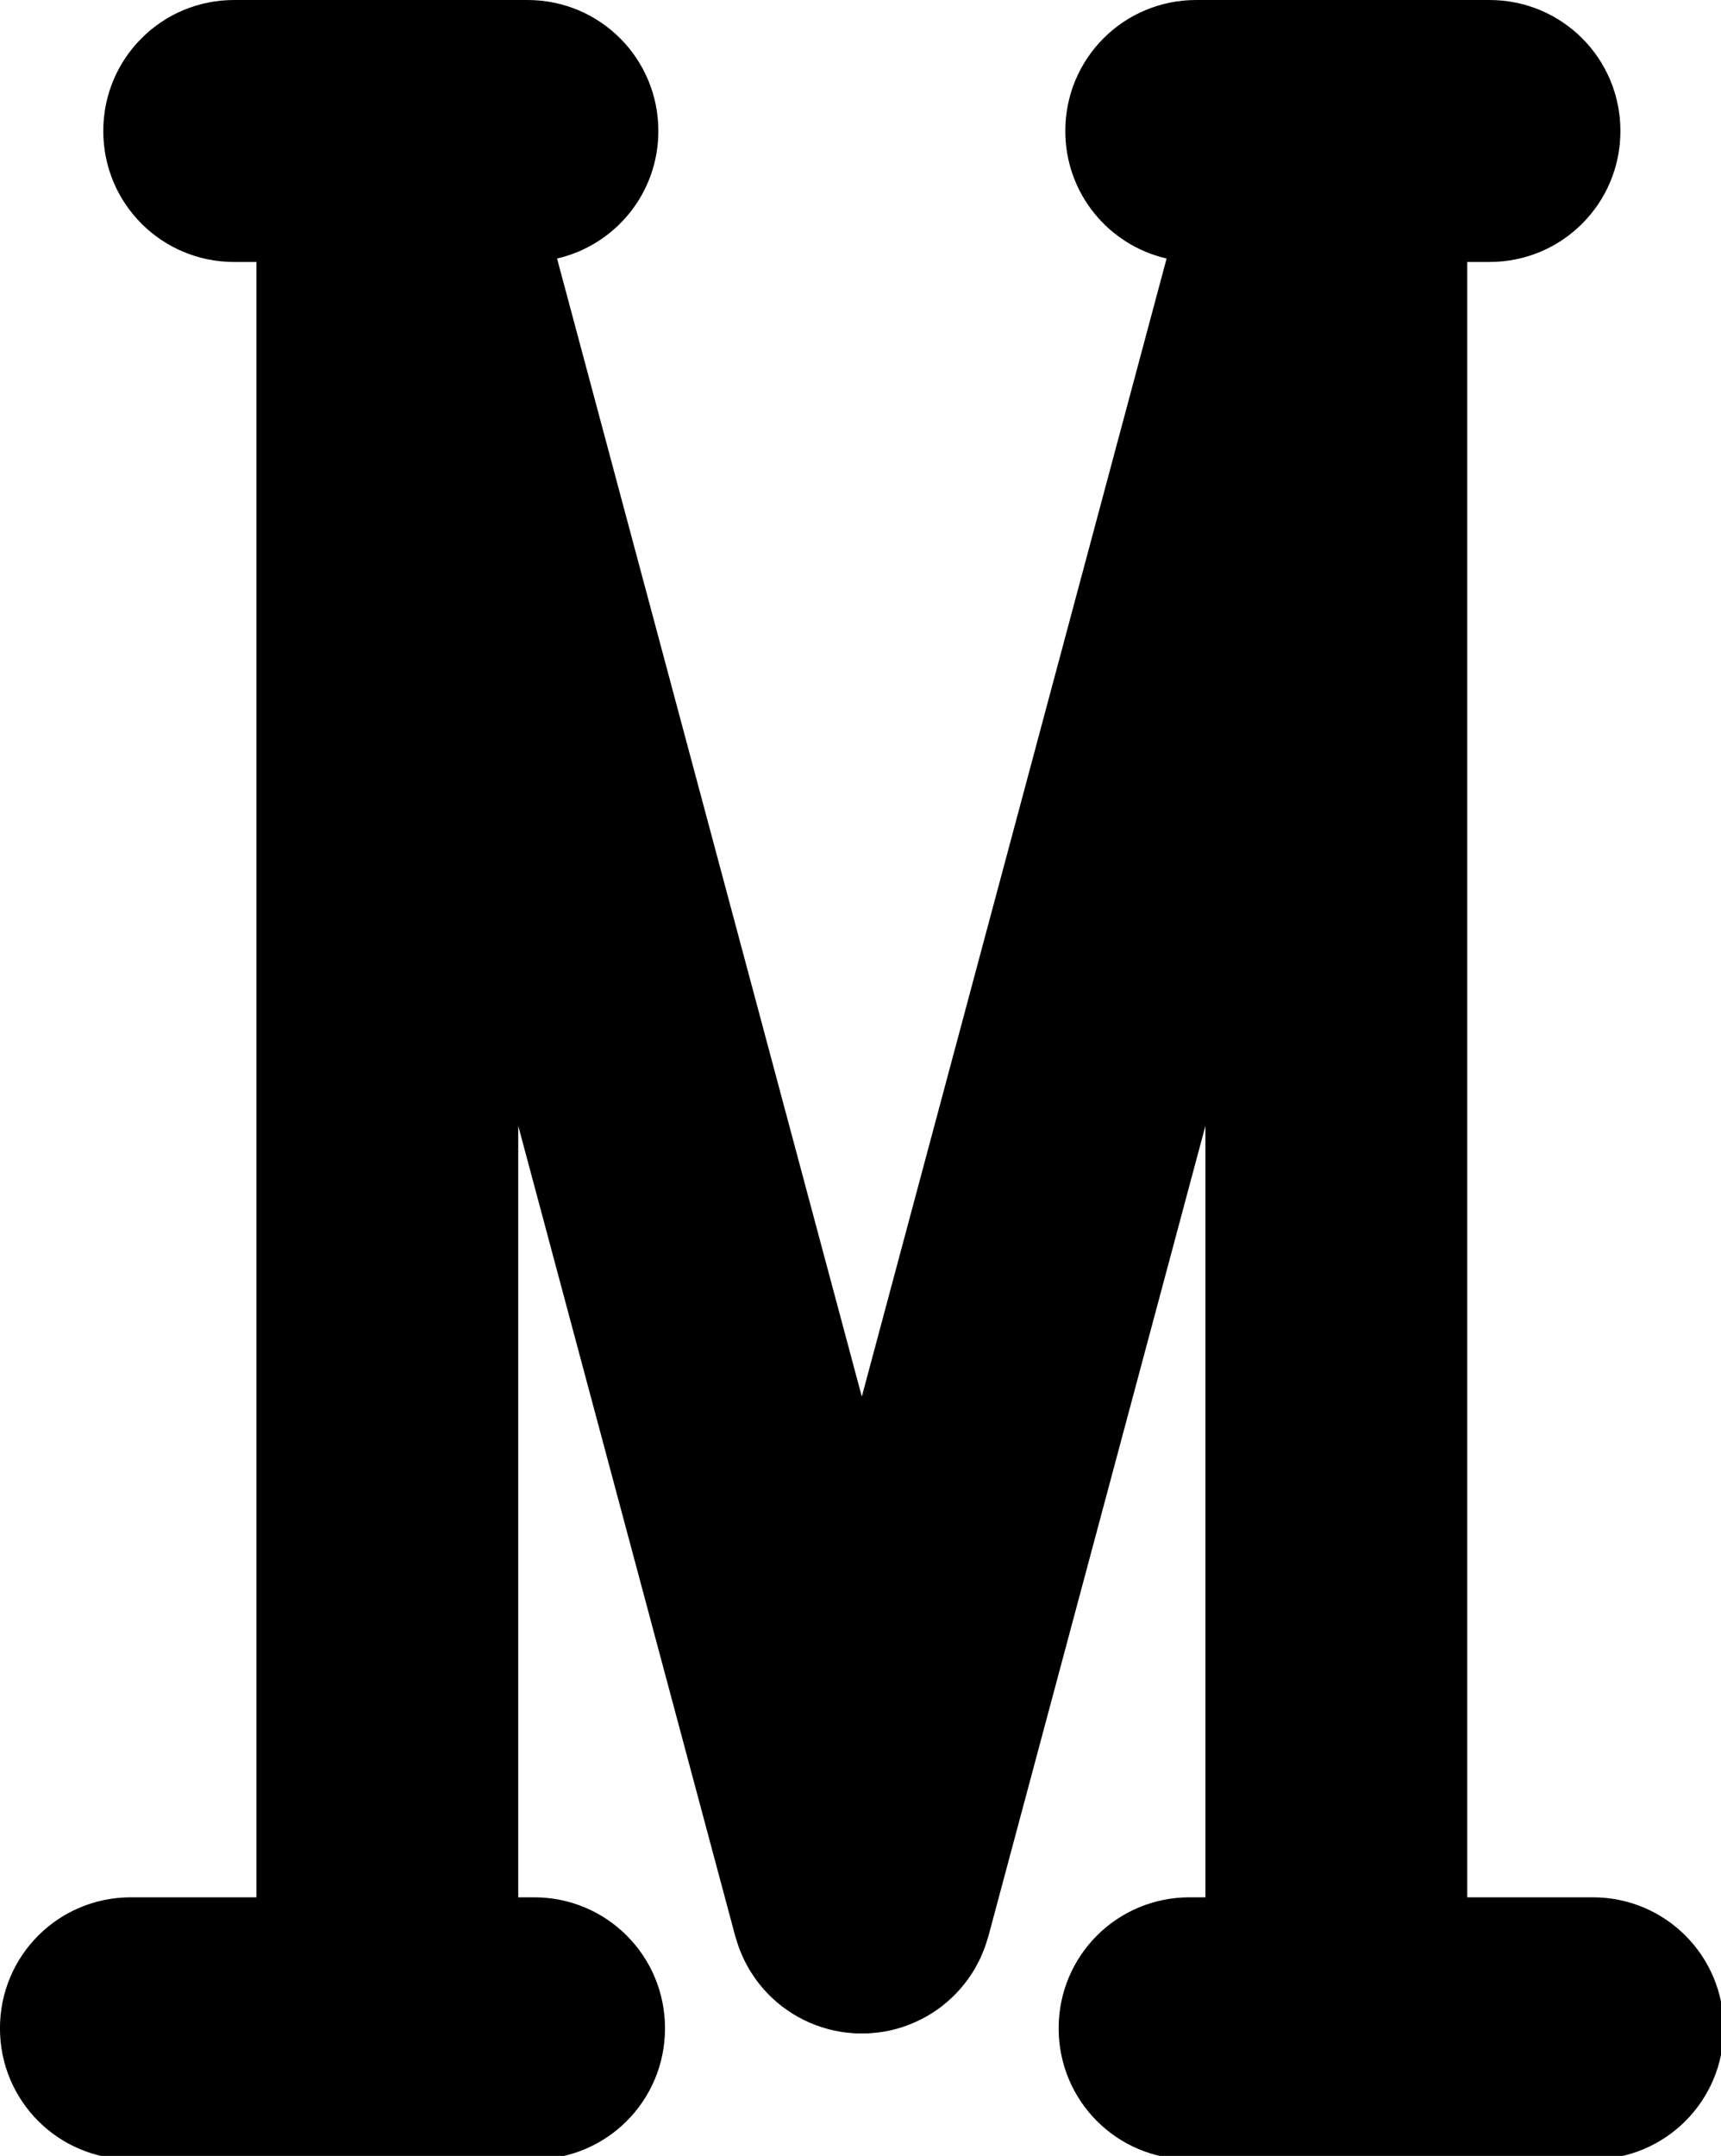 <?xml version="1.0" encoding="UTF-8" standalone="no"?>
<svg
   xmlns:dc="http://purl.org/dc/elements/1.1/"
   xmlns:cc="http://creativecommons.org/ns#"
   xmlns:rdf="http://www.w3.org/1999/02/22-rdf-syntax-ns#"
   xmlns:svg="http://www.w3.org/2000/svg"
   xmlns="http://www.w3.org/2000/svg"
   xmlns:sodipodi="http://sodipodi.sourceforge.net/DTD/sodipodi-0.dtd"
   xmlns:inkscape="http://www.inkscape.org/namespaces/inkscape"
   id="svg8"
   version="1.1"
   viewBox="0 0 6.584 31.152"
   height="117.741"
   width="94.047"
   sodipodi:docname="M.svg"
   inkscape:version="0.92.1 unknown">
  <sodipodi:namedview
     pagecolor="#ffffff"
     bordercolor="#666666"
     borderopacity="1"
     objecttolerance="10"
     gridtolerance="10"
     guidetolerance="10"
     inkscape:pageopacity="0"
     inkscape:pageshadow="2"
     inkscape:window-width="1816"
     inkscape:window-height="1164"
     id="namedview10"
     showgrid="false"
     inkscape:zoom="2.8371358"
     inkscape:cx="-17.419245"
     inkscape:cy="50.390306"
     inkscape:window-x="104"
     inkscape:window-y="36"
     inkscape:window-maximized="1"
     inkscape:current-layer="svg8"
     units="px" />
  <defs
     id="defs2">
    <inkscape:path-effect
       effect="spiro"
       id="path-effect5049-5"
       is_visible="true" />
  </defs>
  <path
     style="opacity:1;vector-effect:none;fill:#000000;fill-opacity:1;stroke:none;stroke-width:0.987;stroke-linecap:round;stroke-linejoin:round;stroke-miterlimit:4;stroke-dasharray:none;stroke-dashoffset:15;stroke-opacity:1"
     d="M 12.779 0 C 8.822 -5.9211895e-16 5.637 3.185 5.637 7.143 C 5.637 11.1 8.822 14.285 12.779 14.285 L 13.992 14.285 L 13.992 103.455 L 7.143 103.455 C 3.185 103.455 0 106.641 0 110.598 C 0 114.555 3.185 117.742 7.143 117.742 L 29.143 117.742 C 33.1 117.742 36.285 114.555 36.285 110.598 C 36.285 106.641 33.1 103.455 29.143 103.455 L 28.277 103.455 L 28.277 61.387 L 40.121 105.588 C 40.142 105.667 40.172 105.741 40.195 105.818 C 40.232 105.938 40.268 106.058 40.311 106.176 C 40.351 106.289 40.397 106.398 40.443 106.508 C 40.484 106.605 40.523 106.702 40.568 106.797 C 40.632 106.931 40.701 107.061 40.771 107.189 C 40.808 107.256 40.844 107.323 40.883 107.389 C 40.964 107.525 41.051 107.657 41.141 107.787 C 41.18 107.845 41.218 107.903 41.26 107.959 C 41.359 108.094 41.463 108.224 41.57 108.352 C 41.607 108.395 41.644 108.438 41.682 108.48 C 41.8 108.614 41.922 108.742 42.049 108.865 C 42.084 108.9 42.12 108.933 42.156 108.967 C 42.296 109.096 42.439 109.22 42.588 109.338 C 42.614 109.359 42.639 109.38 42.666 109.4 C 42.831 109.527 43.002 109.646 43.178 109.758 C 43.194 109.768 43.209 109.779 43.225 109.789 C 43.413 109.907 43.606 110.015 43.805 110.115 C 43.814 110.12 43.823 110.124 43.832 110.129 C 44.042 110.234 44.257 110.328 44.477 110.412 C 44.478 110.413 44.479 110.414 44.48 110.414 C 44.48 110.414 44.482 110.414 44.482 110.414 C 44.932 110.585 45.398 110.712 45.879 110.789 C 45.884 110.79 45.889 110.792 45.895 110.793 C 46.085 110.823 46.279 110.843 46.473 110.857 C 46.531 110.862 46.59 110.87 46.648 110.873 C 46.773 110.879 46.898 110.877 47.023 110.877 C 47.149 110.877 47.274 110.879 47.398 110.873 C 47.457 110.87 47.516 110.862 47.574 110.857 C 47.766 110.843 47.958 110.823 48.146 110.793 C 48.148 110.793 48.15 110.793 48.152 110.793 C 48.878 110.678 49.575 110.449 50.223 110.125 C 50.223 110.125 50.225 110.125 50.225 110.125 C 50.632 109.921 51.019 109.679 51.381 109.4 C 51.407 109.38 51.433 109.359 51.459 109.338 C 51.608 109.22 51.751 109.096 51.891 108.967 C 51.927 108.933 51.963 108.9 51.998 108.865 C 52.127 108.74 52.251 108.61 52.371 108.475 C 52.402 108.439 52.432 108.403 52.463 108.367 C 52.579 108.23 52.692 108.09 52.799 107.943 C 52.833 107.896 52.865 107.849 52.898 107.801 C 52.991 107.667 53.08 107.53 53.164 107.389 C 53.203 107.323 53.239 107.256 53.275 107.189 C 53.346 107.061 53.415 106.931 53.479 106.797 C 53.523 106.702 53.563 106.605 53.604 106.508 C 53.649 106.398 53.695 106.289 53.736 106.176 C 53.779 106.058 53.815 105.938 53.852 105.818 C 53.875 105.741 53.905 105.667 53.926 105.588 L 65.77 61.387 L 65.77 103.455 L 64.904 103.455 C 60.947 103.455 57.762 106.641 57.762 110.598 C 57.762 114.555 60.947 117.742 64.904 117.742 L 86.904 117.742 C 90.861 117.742 94.047 114.555 94.047 110.598 C 94.047 106.641 90.861 103.455 86.904 103.455 L 80.055 103.455 L 80.055 14.285 L 81.268 14.285 C 85.225 14.285 88.412 11.1 88.412 7.143 C 88.412 3.185 85.225 0 81.268 0 L 65.268 0 C 61.31 -5.9211895e-16 58.125 3.185 58.125 7.143 C 58.125 10.542 60.48 13.366 63.652 14.096 L 47.023 76.154 L 30.395 14.096 C 33.567 13.366 35.922 10.543 35.922 7.143 C 35.922 3.185 32.736 0 28.779 0 L 12.779 0 z "
     transform="matrix(0.265,0,0,0.265,-9.15,0)"
     id="rect4485-6-1-4-9-4-3" />
</svg>
